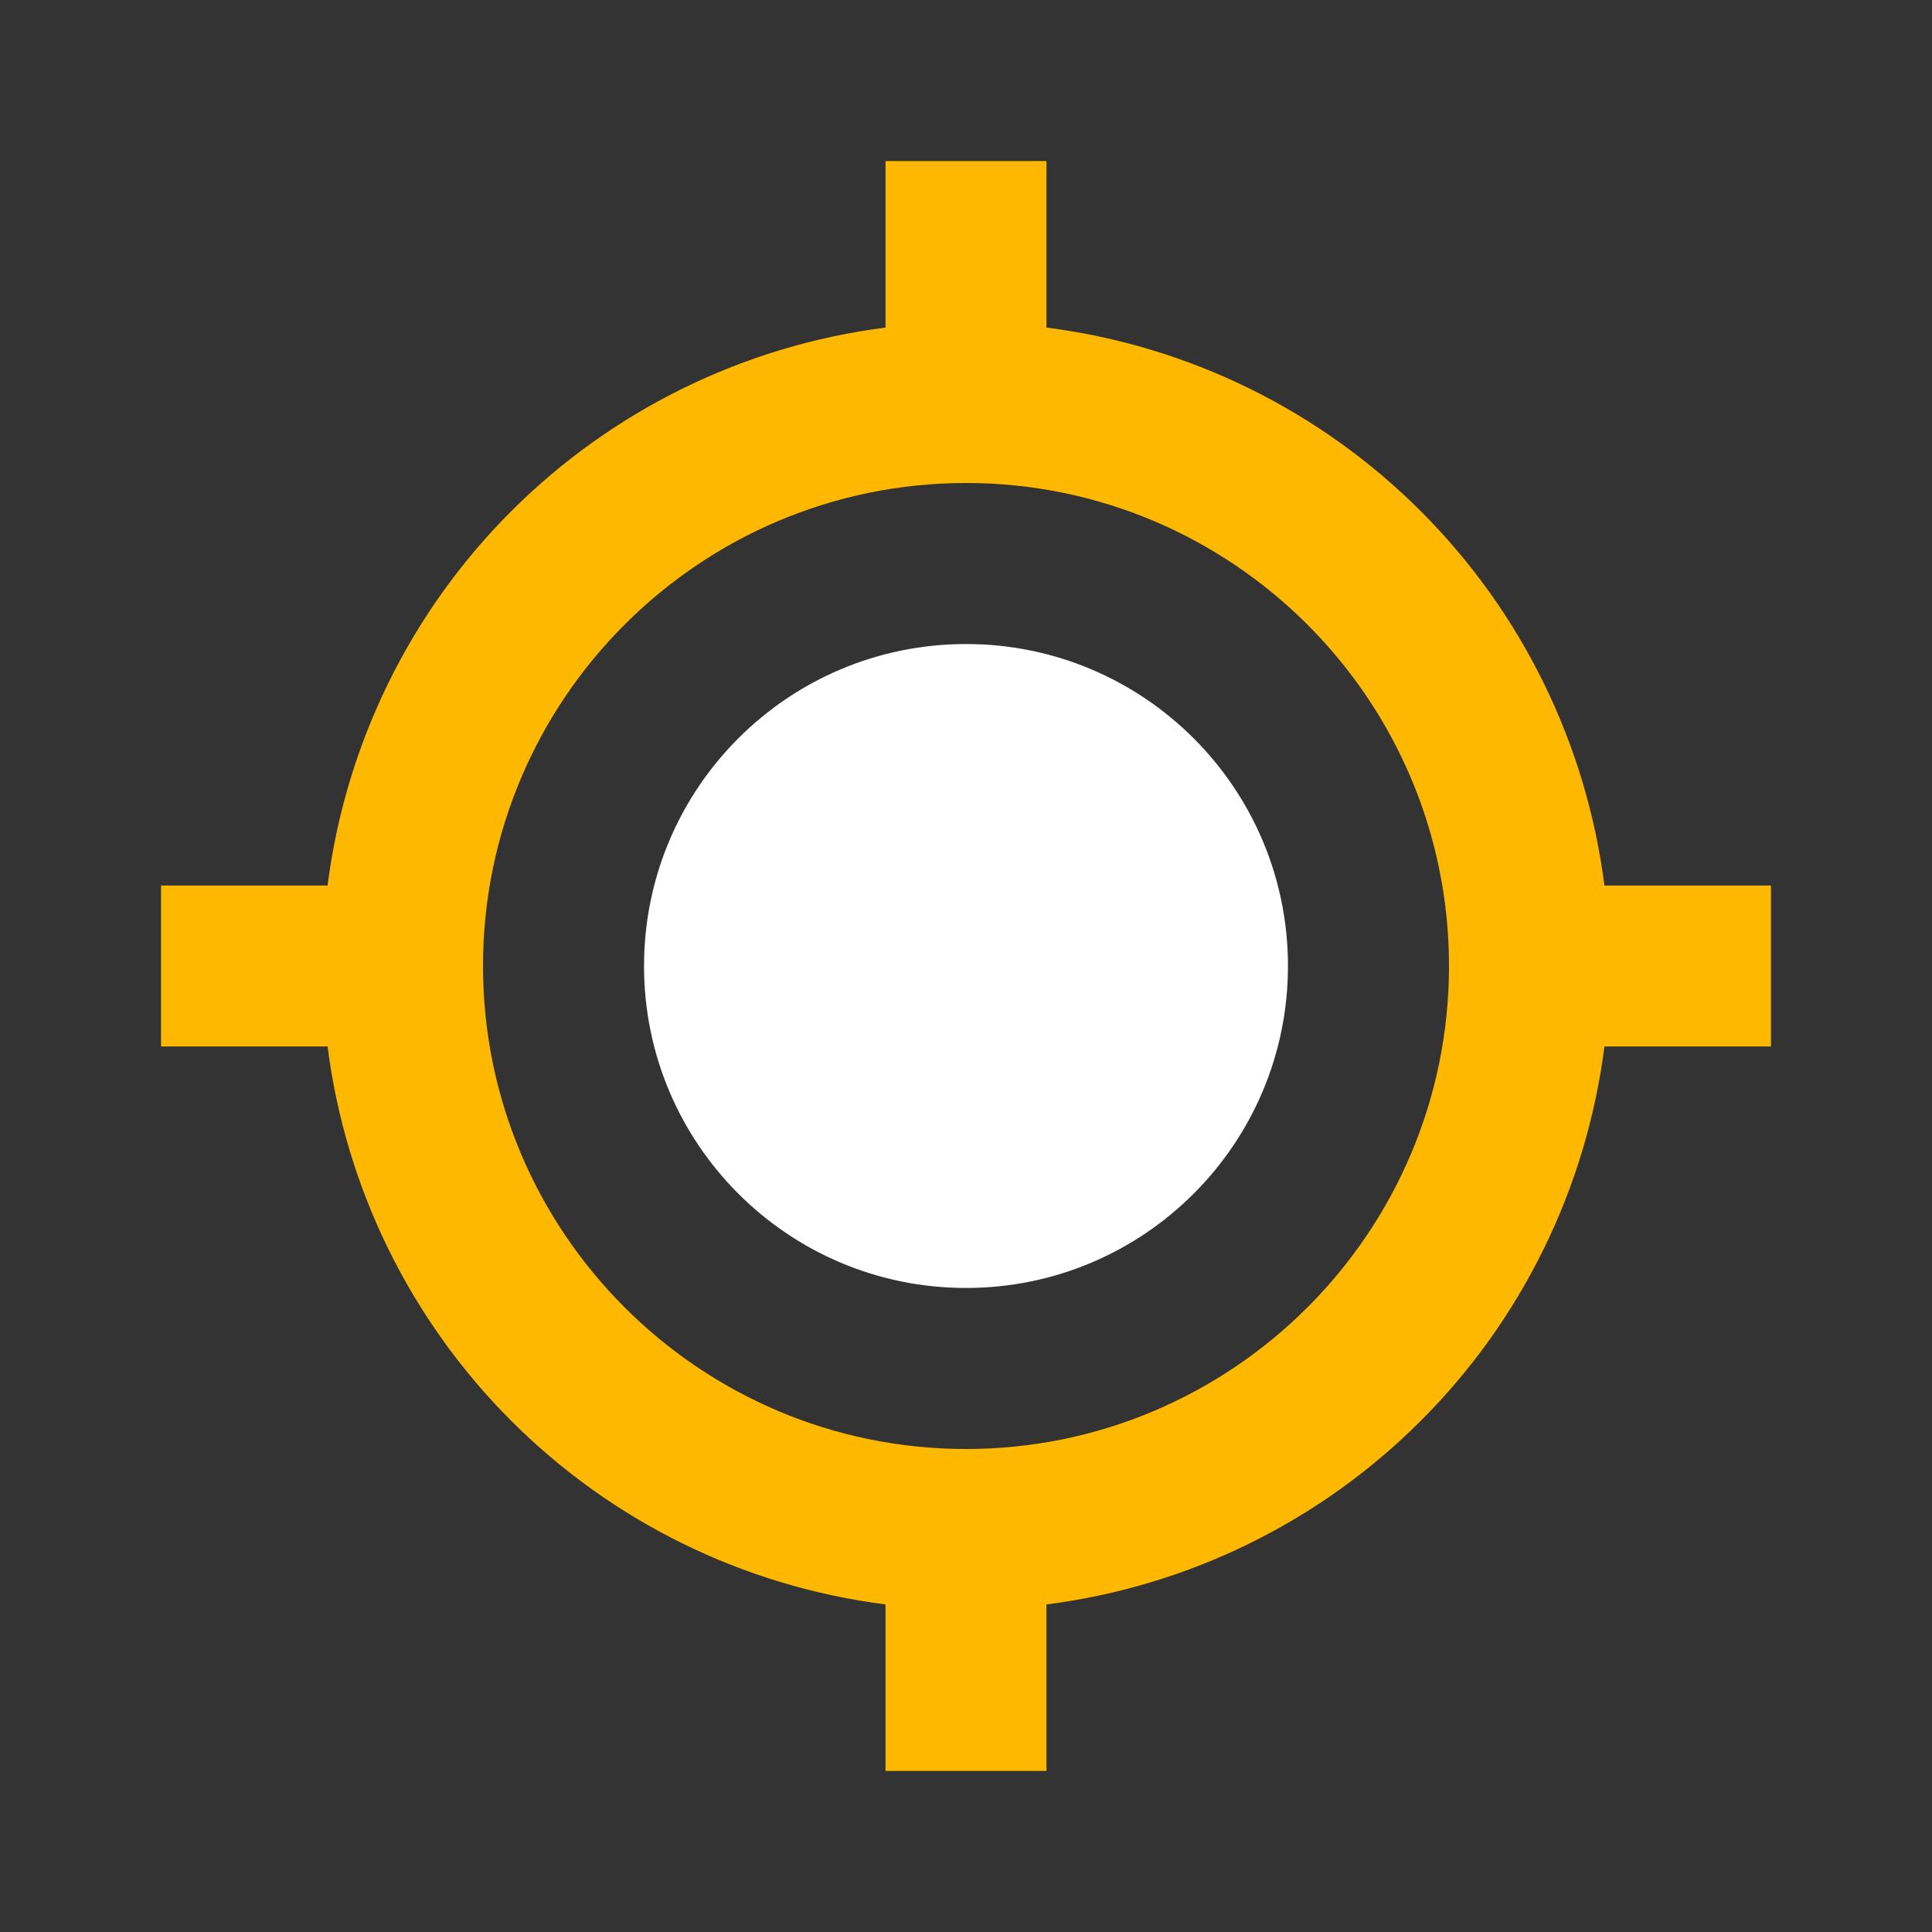 <svg width="20" height="20" viewBox="0 0 20 20" fill="none" role="img" aria-label="Event location filled" xmlns="http://www.w3.org/2000/svg">
<rect x="0" y="0" width="20" height="20" fill="#333333" stroke="none"/>
<path d="M10 13.333C11.841 13.333 13.333 11.841 13.333 10C13.333 8.159 11.841 6.667 10 6.667C8.159 6.667 6.667 8.159 6.667 10C6.667 11.841 8.159 13.333 10 13.333Z" fill="white"/>
<path d="M10.833 3.391V1.667H9.167V3.391C7.7 3.578 6.338 4.247 5.292 5.292C4.247 6.337 3.578 7.7 3.391 9.167H1.667V10.833H3.391C3.578 12.3 4.247 13.663 5.292 14.708C6.337 15.754 7.7 16.422 9.167 16.609V18.333H10.833V16.609C12.3 16.422 13.663 15.754 14.708 14.708C15.754 13.663 16.422 12.3 16.609 10.833H18.333V9.167H16.609C16.422 7.7 15.754 6.337 14.708 5.292C13.663 4.246 12.3 3.578 10.833 3.391ZM10 15C7.243 15 5 12.758 5 10C5 7.242 7.243 5 10 5C12.758 5 15 7.242 15 10C15 12.758 12.758 15 10 15Z" fill="#FFB800"/>
</svg>
